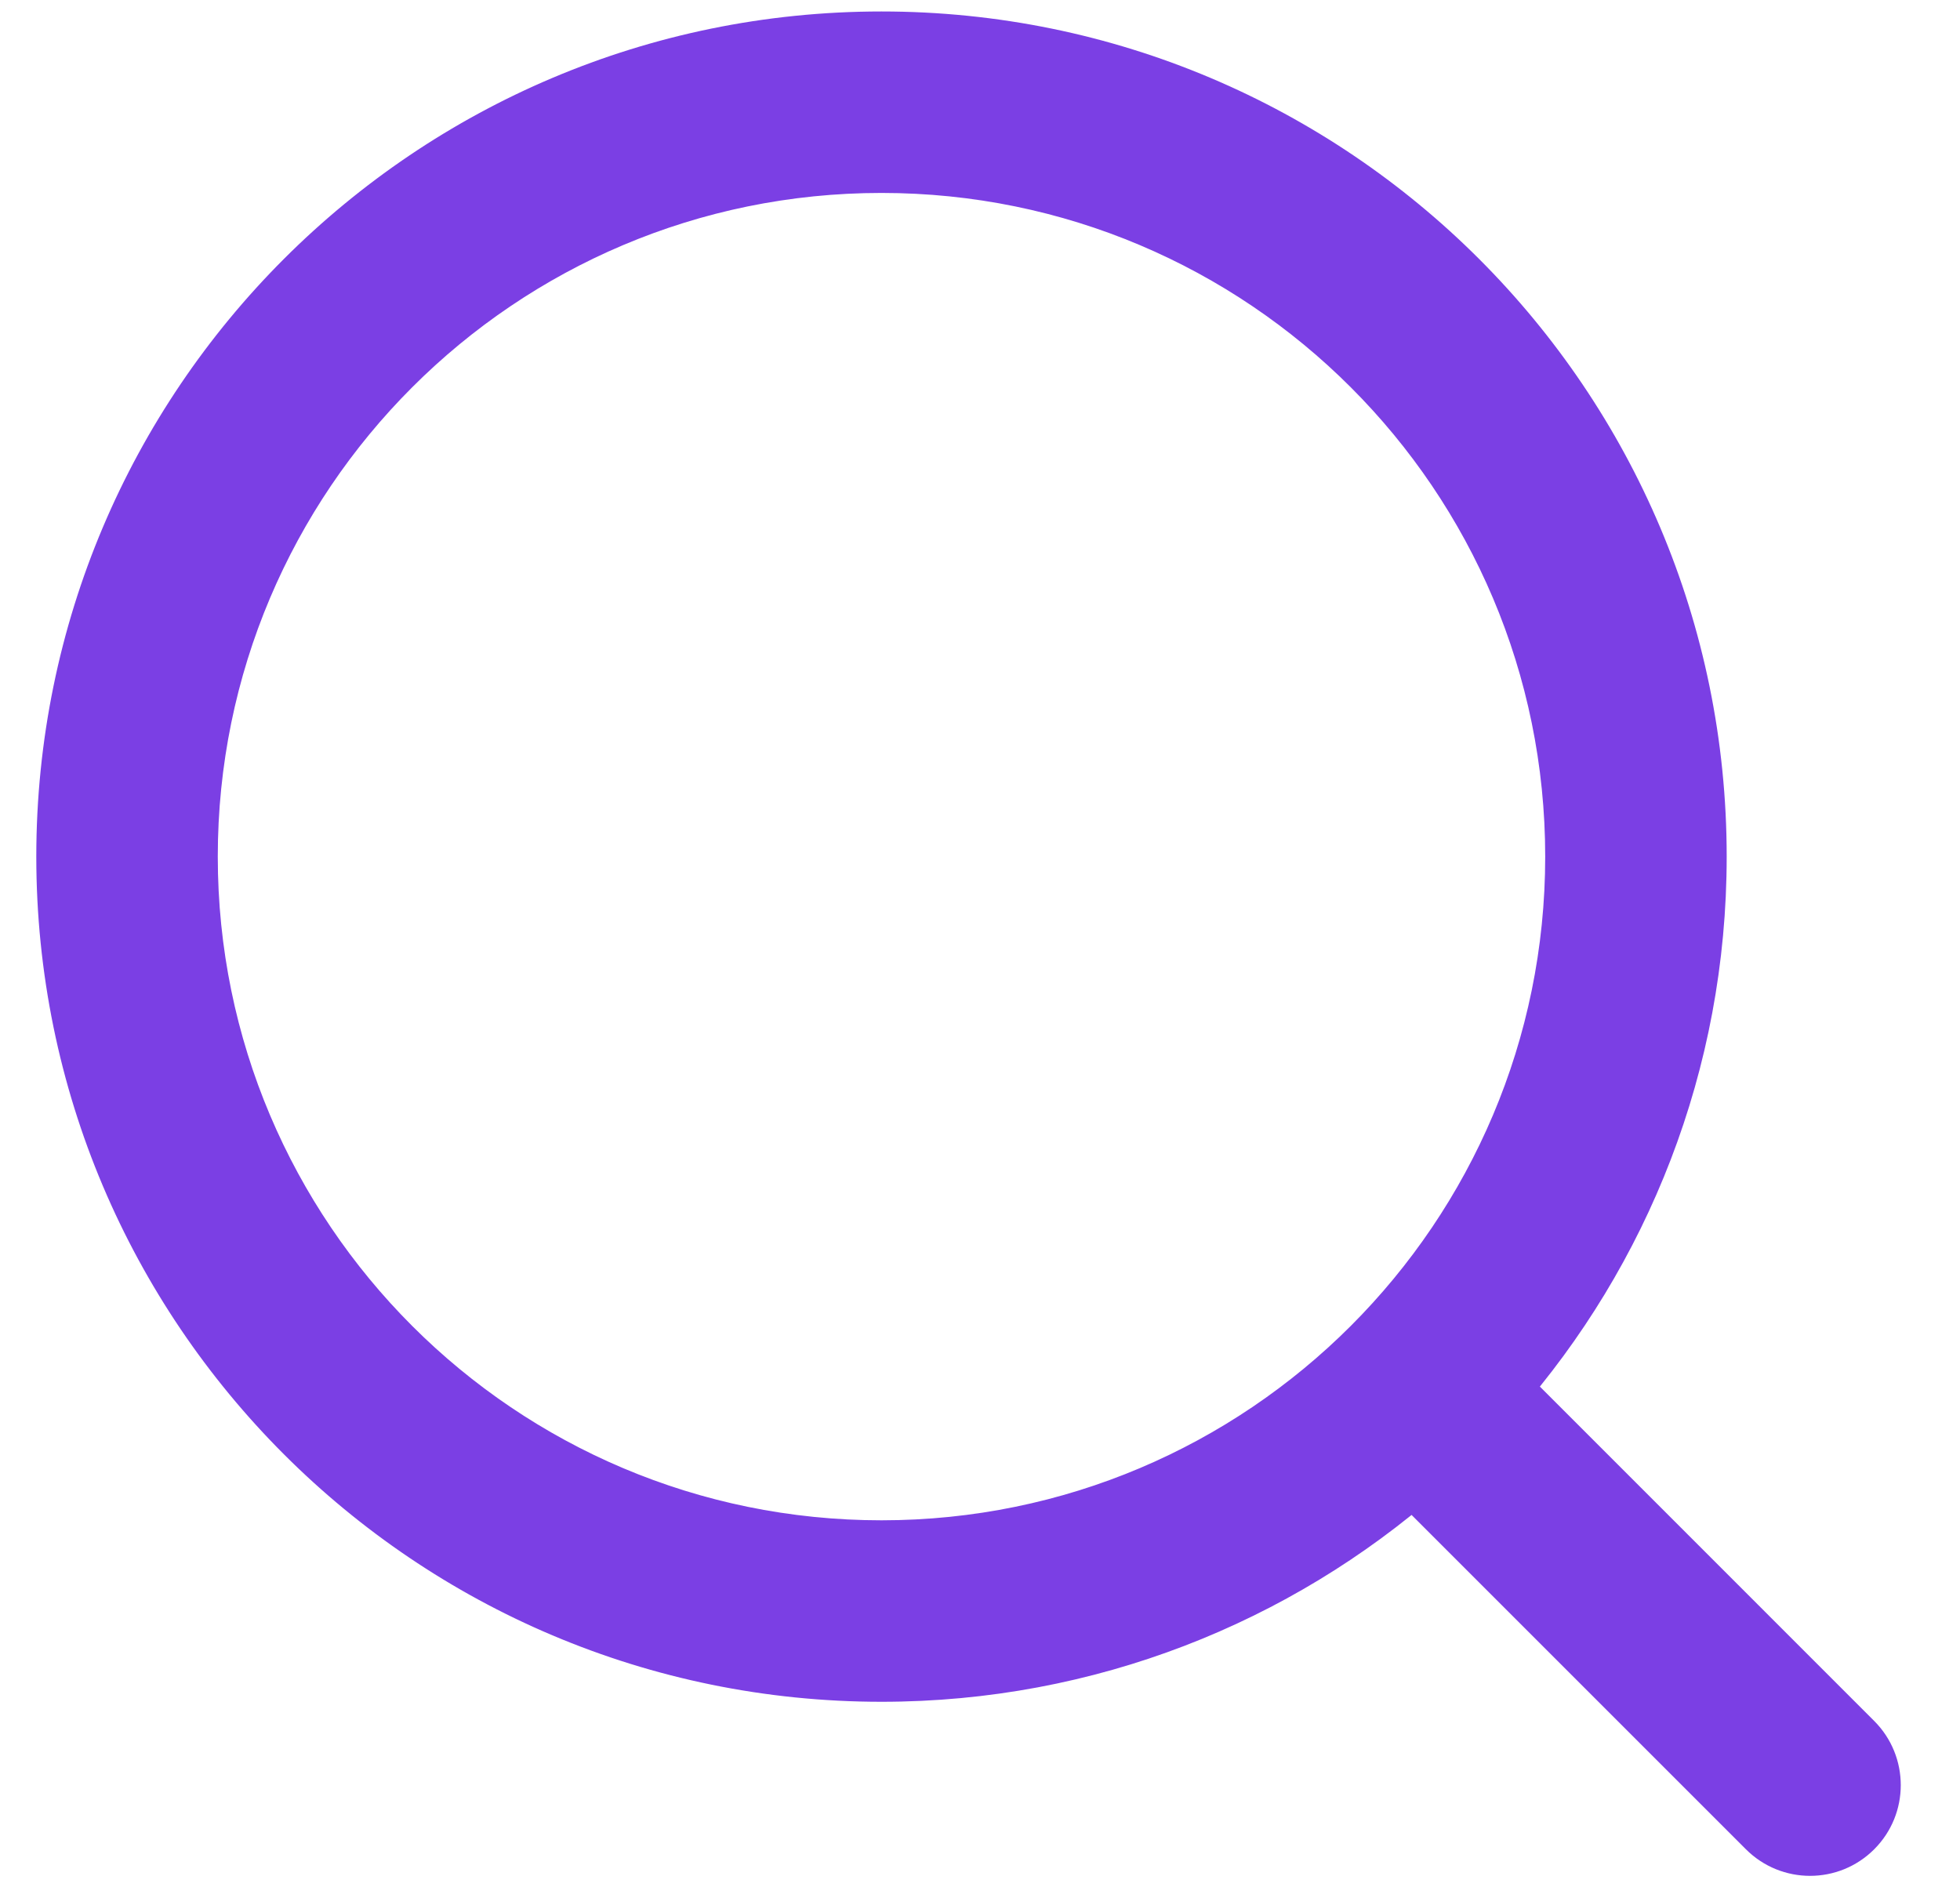 <svg width="27" height="26" viewBox="0 0 27 26" fill="none" xmlns="http://www.w3.org/2000/svg">
<path fill-rule="evenodd" clip-rule="evenodd" d="M2.5 11.801C2.5 6.475 6.817 2.158 12.143 2.158C17.469 2.158 21.786 6.475 21.786 11.801C21.786 17.126 17.469 21.444 12.143 21.444C6.817 21.444 2.5 17.126 2.5 11.801ZM12.143 0.658C5.989 0.658 1 5.647 1 11.801C1 17.955 5.989 22.944 12.143 22.944C14.959 22.944 17.53 21.899 19.492 20.177C19.523 20.23 19.562 20.28 19.608 20.326L24.404 25.122C24.697 25.415 25.172 25.415 25.465 25.122C25.758 24.83 25.758 24.355 25.465 24.062L20.668 19.265C20.622 19.219 20.573 19.181 20.519 19.149C22.242 17.188 23.286 14.616 23.286 11.801C23.286 5.647 18.297 0.658 12.143 0.658Z" fill="#7B3FE4"/>
<path d="M19.492 20.177L19.922 19.922C19.846 19.794 19.718 19.707 19.571 19.683C19.424 19.66 19.274 19.703 19.162 19.801L19.492 20.177ZM19.608 20.326L19.254 20.679L19.608 20.326ZM24.404 25.122L24.758 24.769L24.404 25.122ZM25.465 25.122L25.111 24.769V24.769L25.465 25.122ZM25.465 24.062L25.818 23.708L25.465 24.062ZM20.668 19.265L20.315 19.619L20.668 19.265ZM20.519 19.149L20.144 18.82C20.046 18.931 20.002 19.081 20.026 19.228C20.049 19.375 20.137 19.504 20.265 19.58L20.519 19.149ZM12.143 1.658C6.541 1.658 2 6.199 2 11.801H3C3 6.751 7.093 2.658 12.143 2.658V1.658ZM22.286 11.801C22.286 6.199 17.745 1.658 12.143 1.658V2.658C17.192 2.658 21.286 6.751 21.286 11.801H22.286ZM12.143 21.944C17.745 21.944 22.286 17.402 22.286 11.801H21.286C21.286 16.85 17.192 20.944 12.143 20.944V21.944ZM2 11.801C2 17.402 6.541 21.944 12.143 21.944V20.944C7.093 20.944 3 16.85 3 11.801H2ZM1.5 11.801C1.5 5.923 6.265 1.158 12.143 1.158V0.158C5.713 0.158 0.5 5.37 0.5 11.801H1.5ZM12.143 22.444C6.265 22.444 1.5 17.679 1.5 11.801H0.5C0.5 18.231 5.713 23.444 12.143 23.444V22.444ZM19.162 19.801C17.288 21.447 14.833 22.444 12.143 22.444V23.444C15.085 23.444 17.773 22.352 19.822 20.553L19.162 19.801ZM19.961 19.972C19.945 19.956 19.933 19.94 19.922 19.922L19.062 20.432C19.114 20.52 19.178 20.604 19.254 20.679L19.961 19.972ZM24.758 24.769L19.961 19.972L19.254 20.679L24.051 25.476L24.758 24.769ZM25.111 24.769C25.014 24.867 24.855 24.867 24.758 24.769L24.051 25.476C24.539 25.964 25.33 25.964 25.818 25.476L25.111 24.769ZM25.111 24.415C25.209 24.513 25.209 24.671 25.111 24.769L25.818 25.476C26.306 24.988 26.306 24.197 25.818 23.708L25.111 24.415ZM20.315 19.619L25.111 24.415L25.818 23.708L21.022 18.911L20.315 19.619ZM20.265 19.58C20.282 19.59 20.299 19.603 20.315 19.619L21.022 18.911C20.946 18.836 20.863 18.772 20.774 18.719L20.265 19.58ZM22.786 11.801C22.786 14.49 21.789 16.946 20.144 18.82L20.895 19.479C22.695 17.43 23.786 14.742 23.786 11.801H22.786ZM12.143 1.158C18.021 1.158 22.786 5.923 22.786 11.801H23.786C23.786 5.37 18.573 0.158 12.143 0.158V1.158Z" fill="#7B3FE4"/>
</svg>
